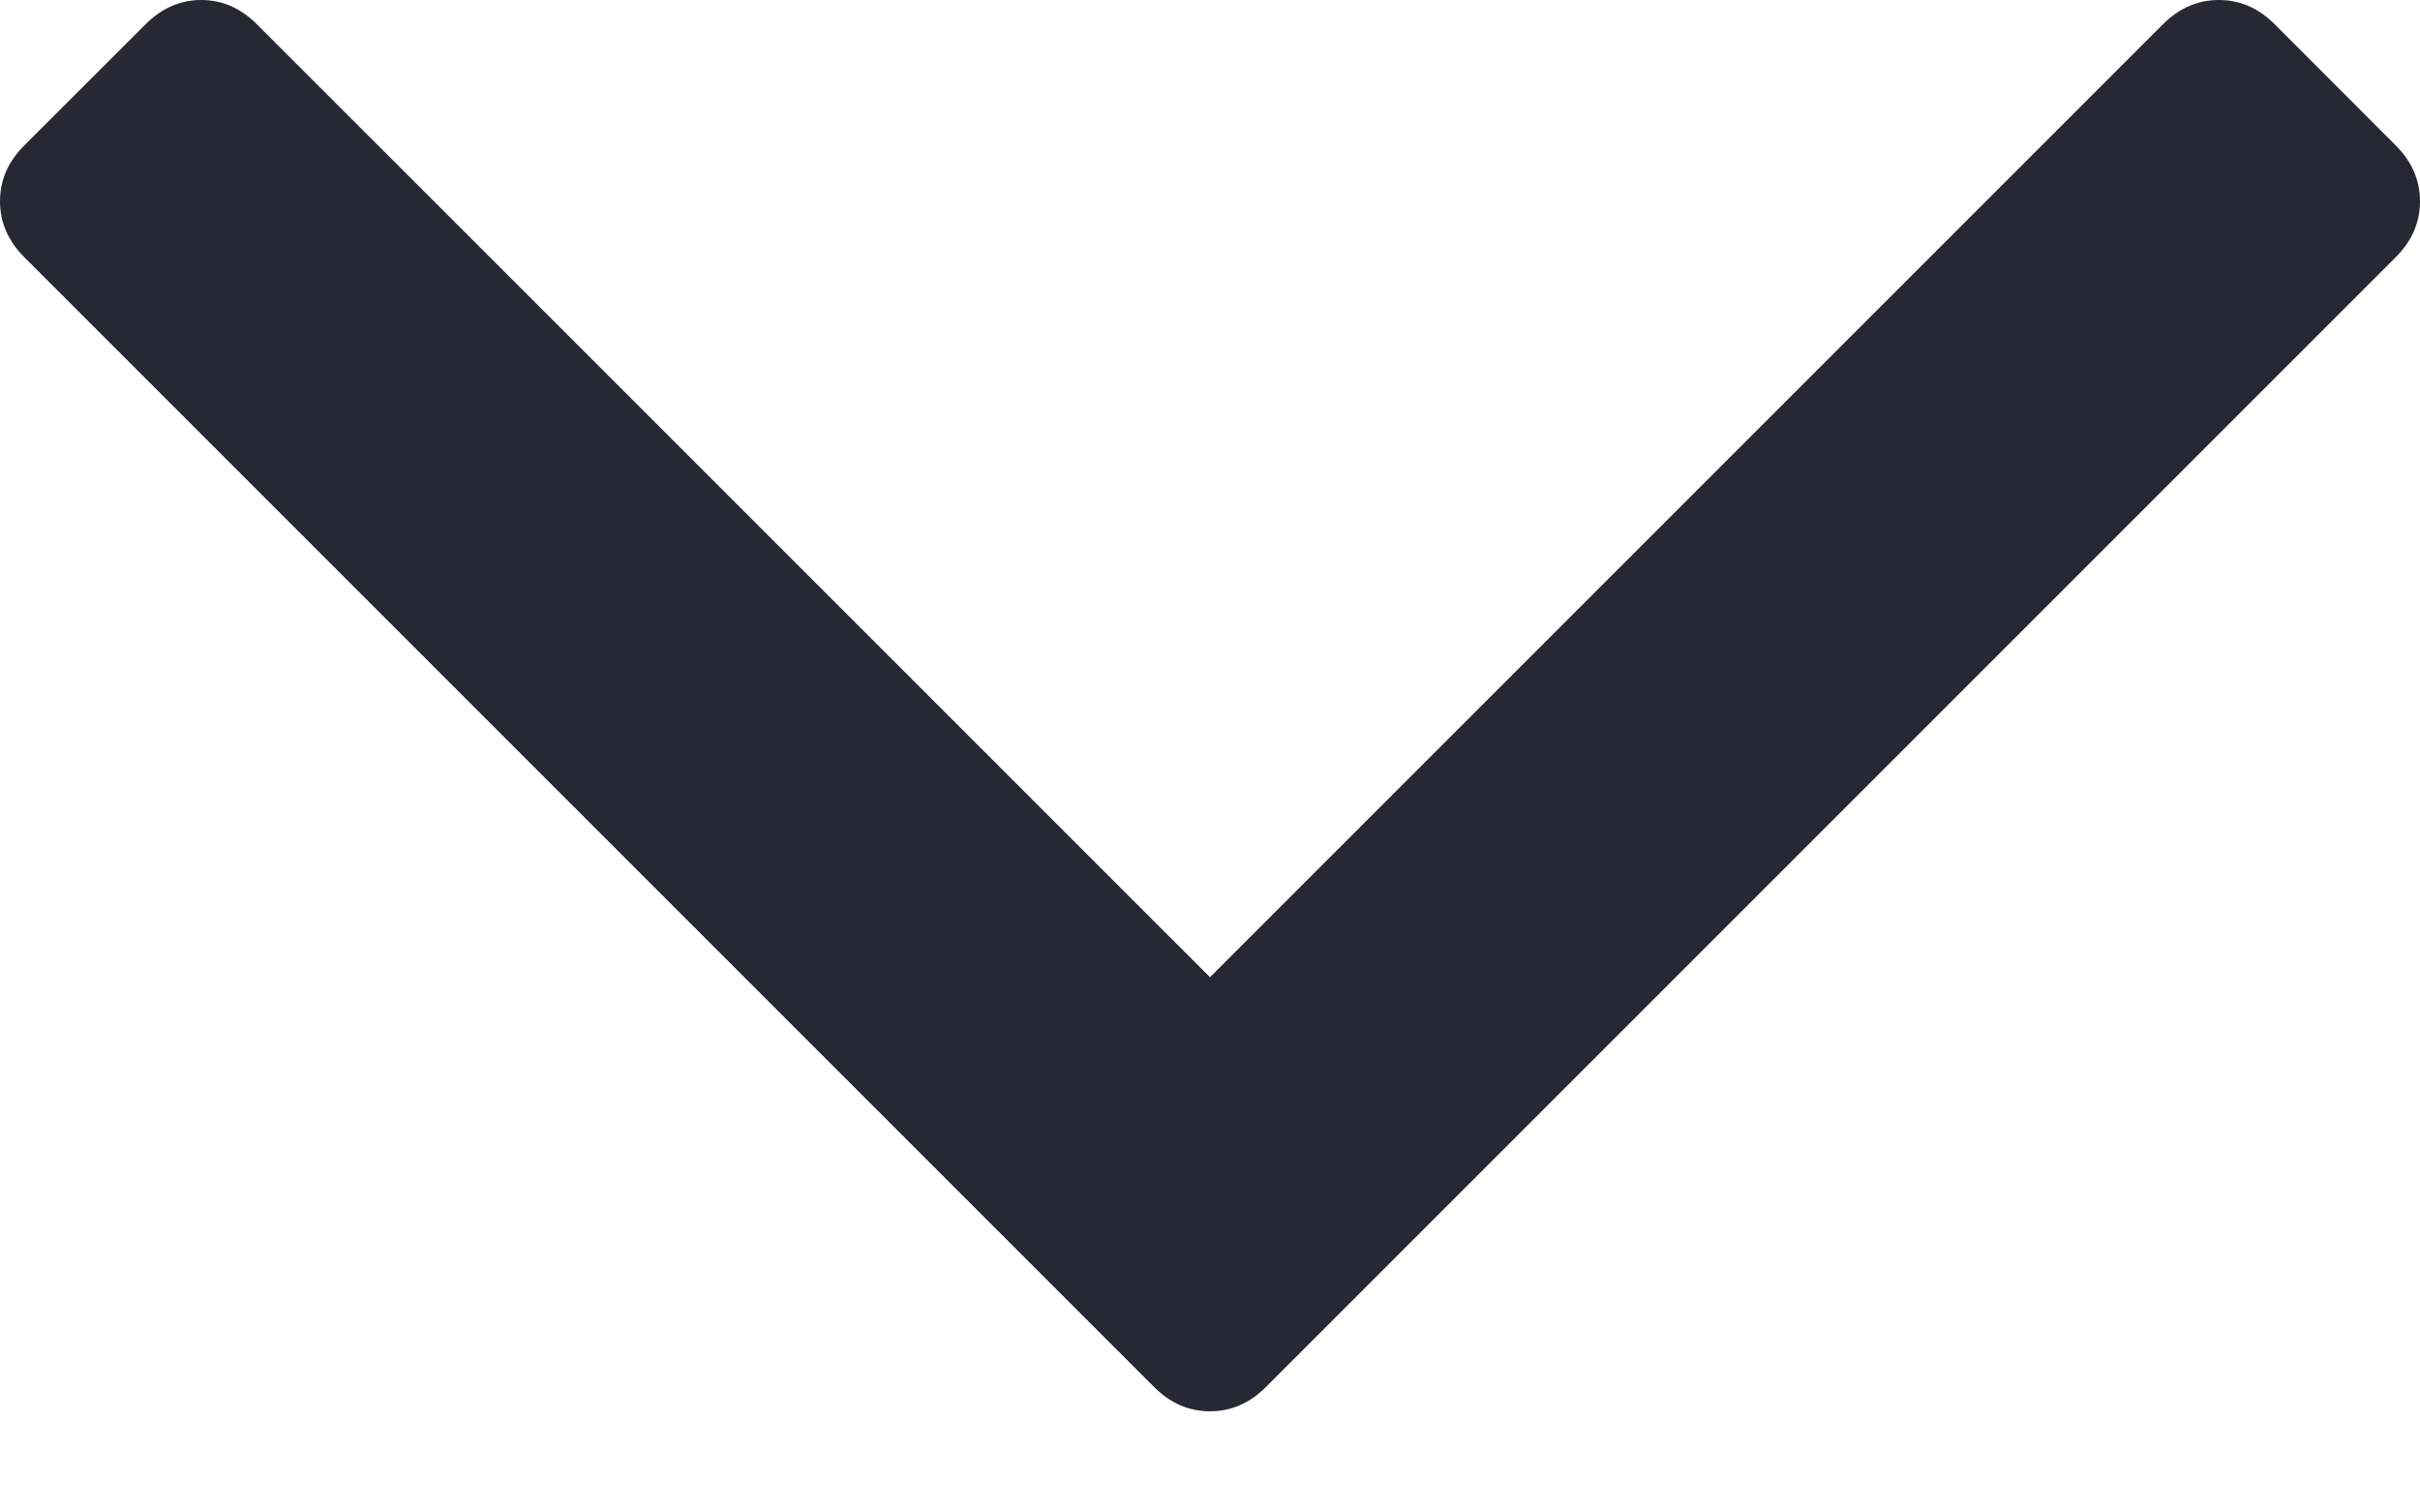 <svg width="16" height="10" viewBox="0 0 16 10" fill="none" xmlns="http://www.w3.org/2000/svg">
<path d="M15.84 0.962L15.039 0.16C14.932 0.053 14.809 6.10352e-05 14.67 6.10352e-05C14.531 6.10352e-05 14.408 0.053 14.301 0.16L8 6.461L1.699 0.161C1.592 0.054 1.47 0 1.331 0C1.192 0 1.069 0.054 0.962 0.161L0.16 0.962C0.053 1.069 0 1.192 0 1.331C0 1.47 0.054 1.593 0.16 1.7L7.631 9.171C7.738 9.278 7.861 9.331 8 9.331C8.139 9.331 8.262 9.278 8.369 9.171L15.84 1.7C15.947 1.593 16 1.47 16 1.331C16 1.192 15.947 1.069 15.84 0.962Z" fill="#282835"/>
</svg>
